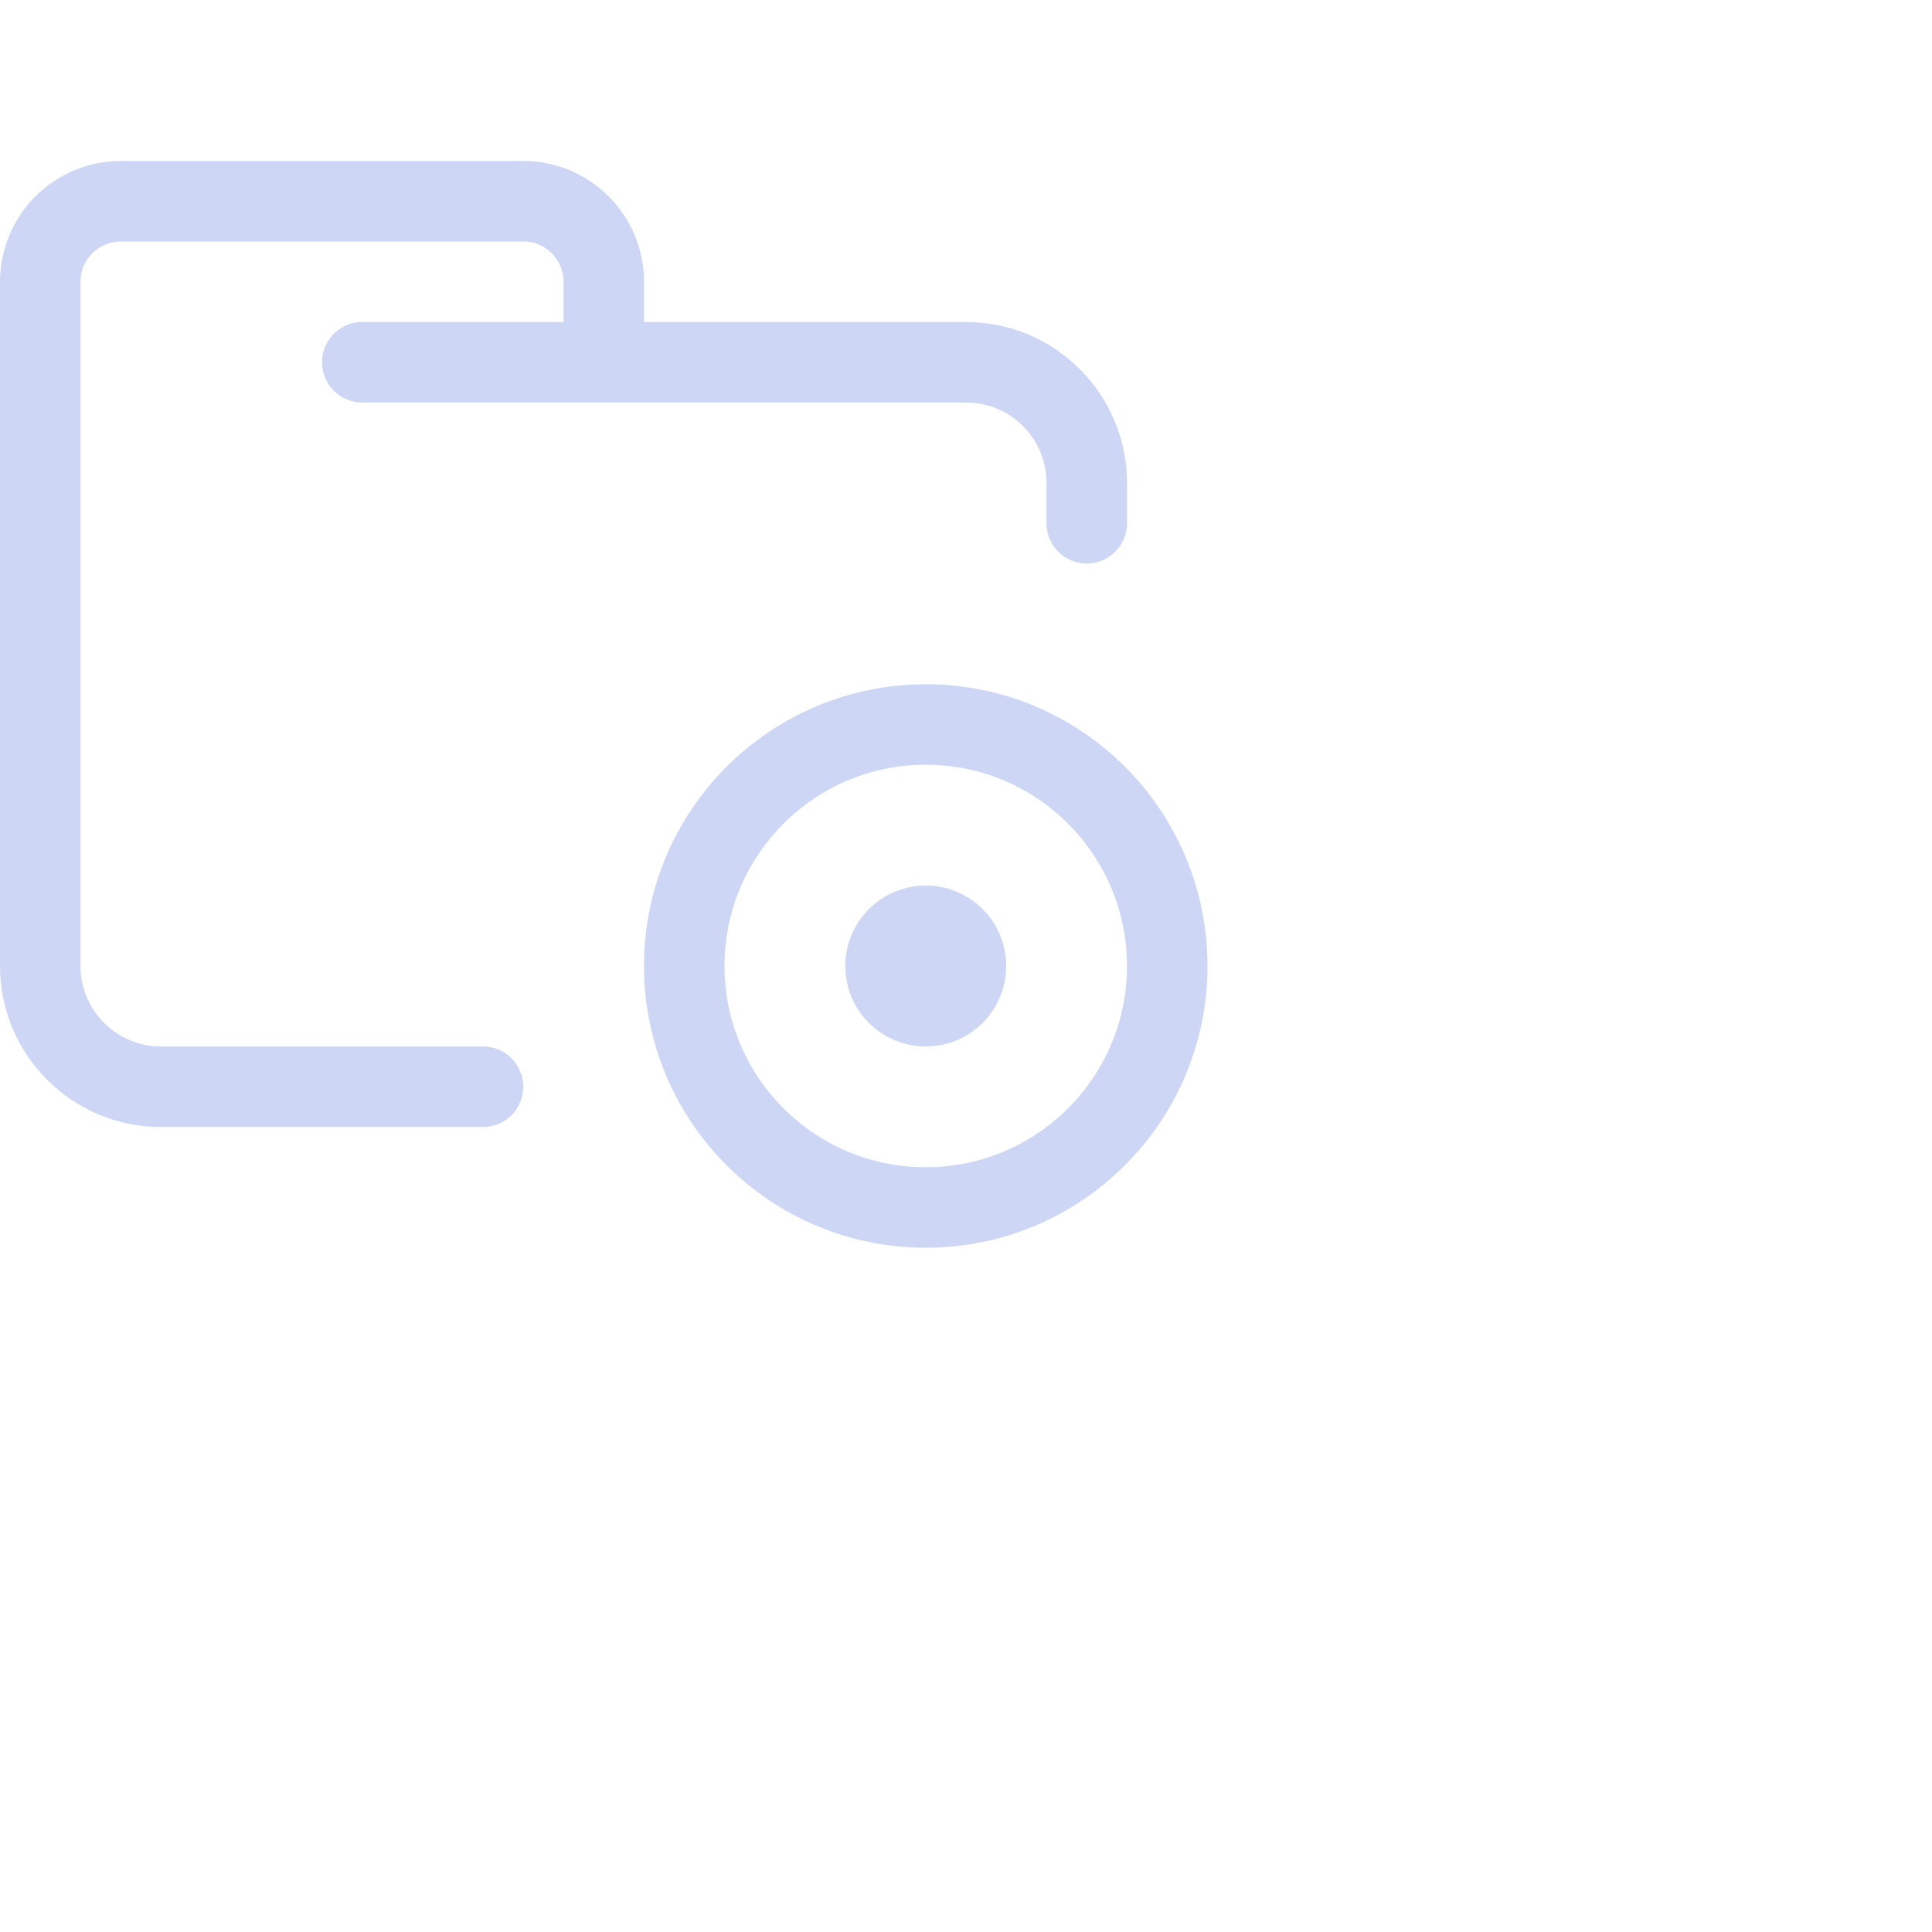 <svg viewBox="0 0 24 24" xmlns="http://www.w3.org/2000/svg">
	<g fill="none" stroke="#cdd6f4" stroke-linecap="round" stroke-linejoin="round">
 <path d="M 4.5,4.5 H 12 c 0.828,0 1.5,0.672 1.5,1.5 V 6.5 M 6,13.5 H 2 C 1.172,13.5 0.5,12.828 0.5,12 V 3.5 c 0,-0.552 0.448,-1 1,-1 h 5 c 0.552,0 1,0.448 1,1 v 1" />
 <circle cx="11.5" cy="12" r="3" />
 <circle cx="11.5" cy="12" r=".5" />
	</g>
</svg>
